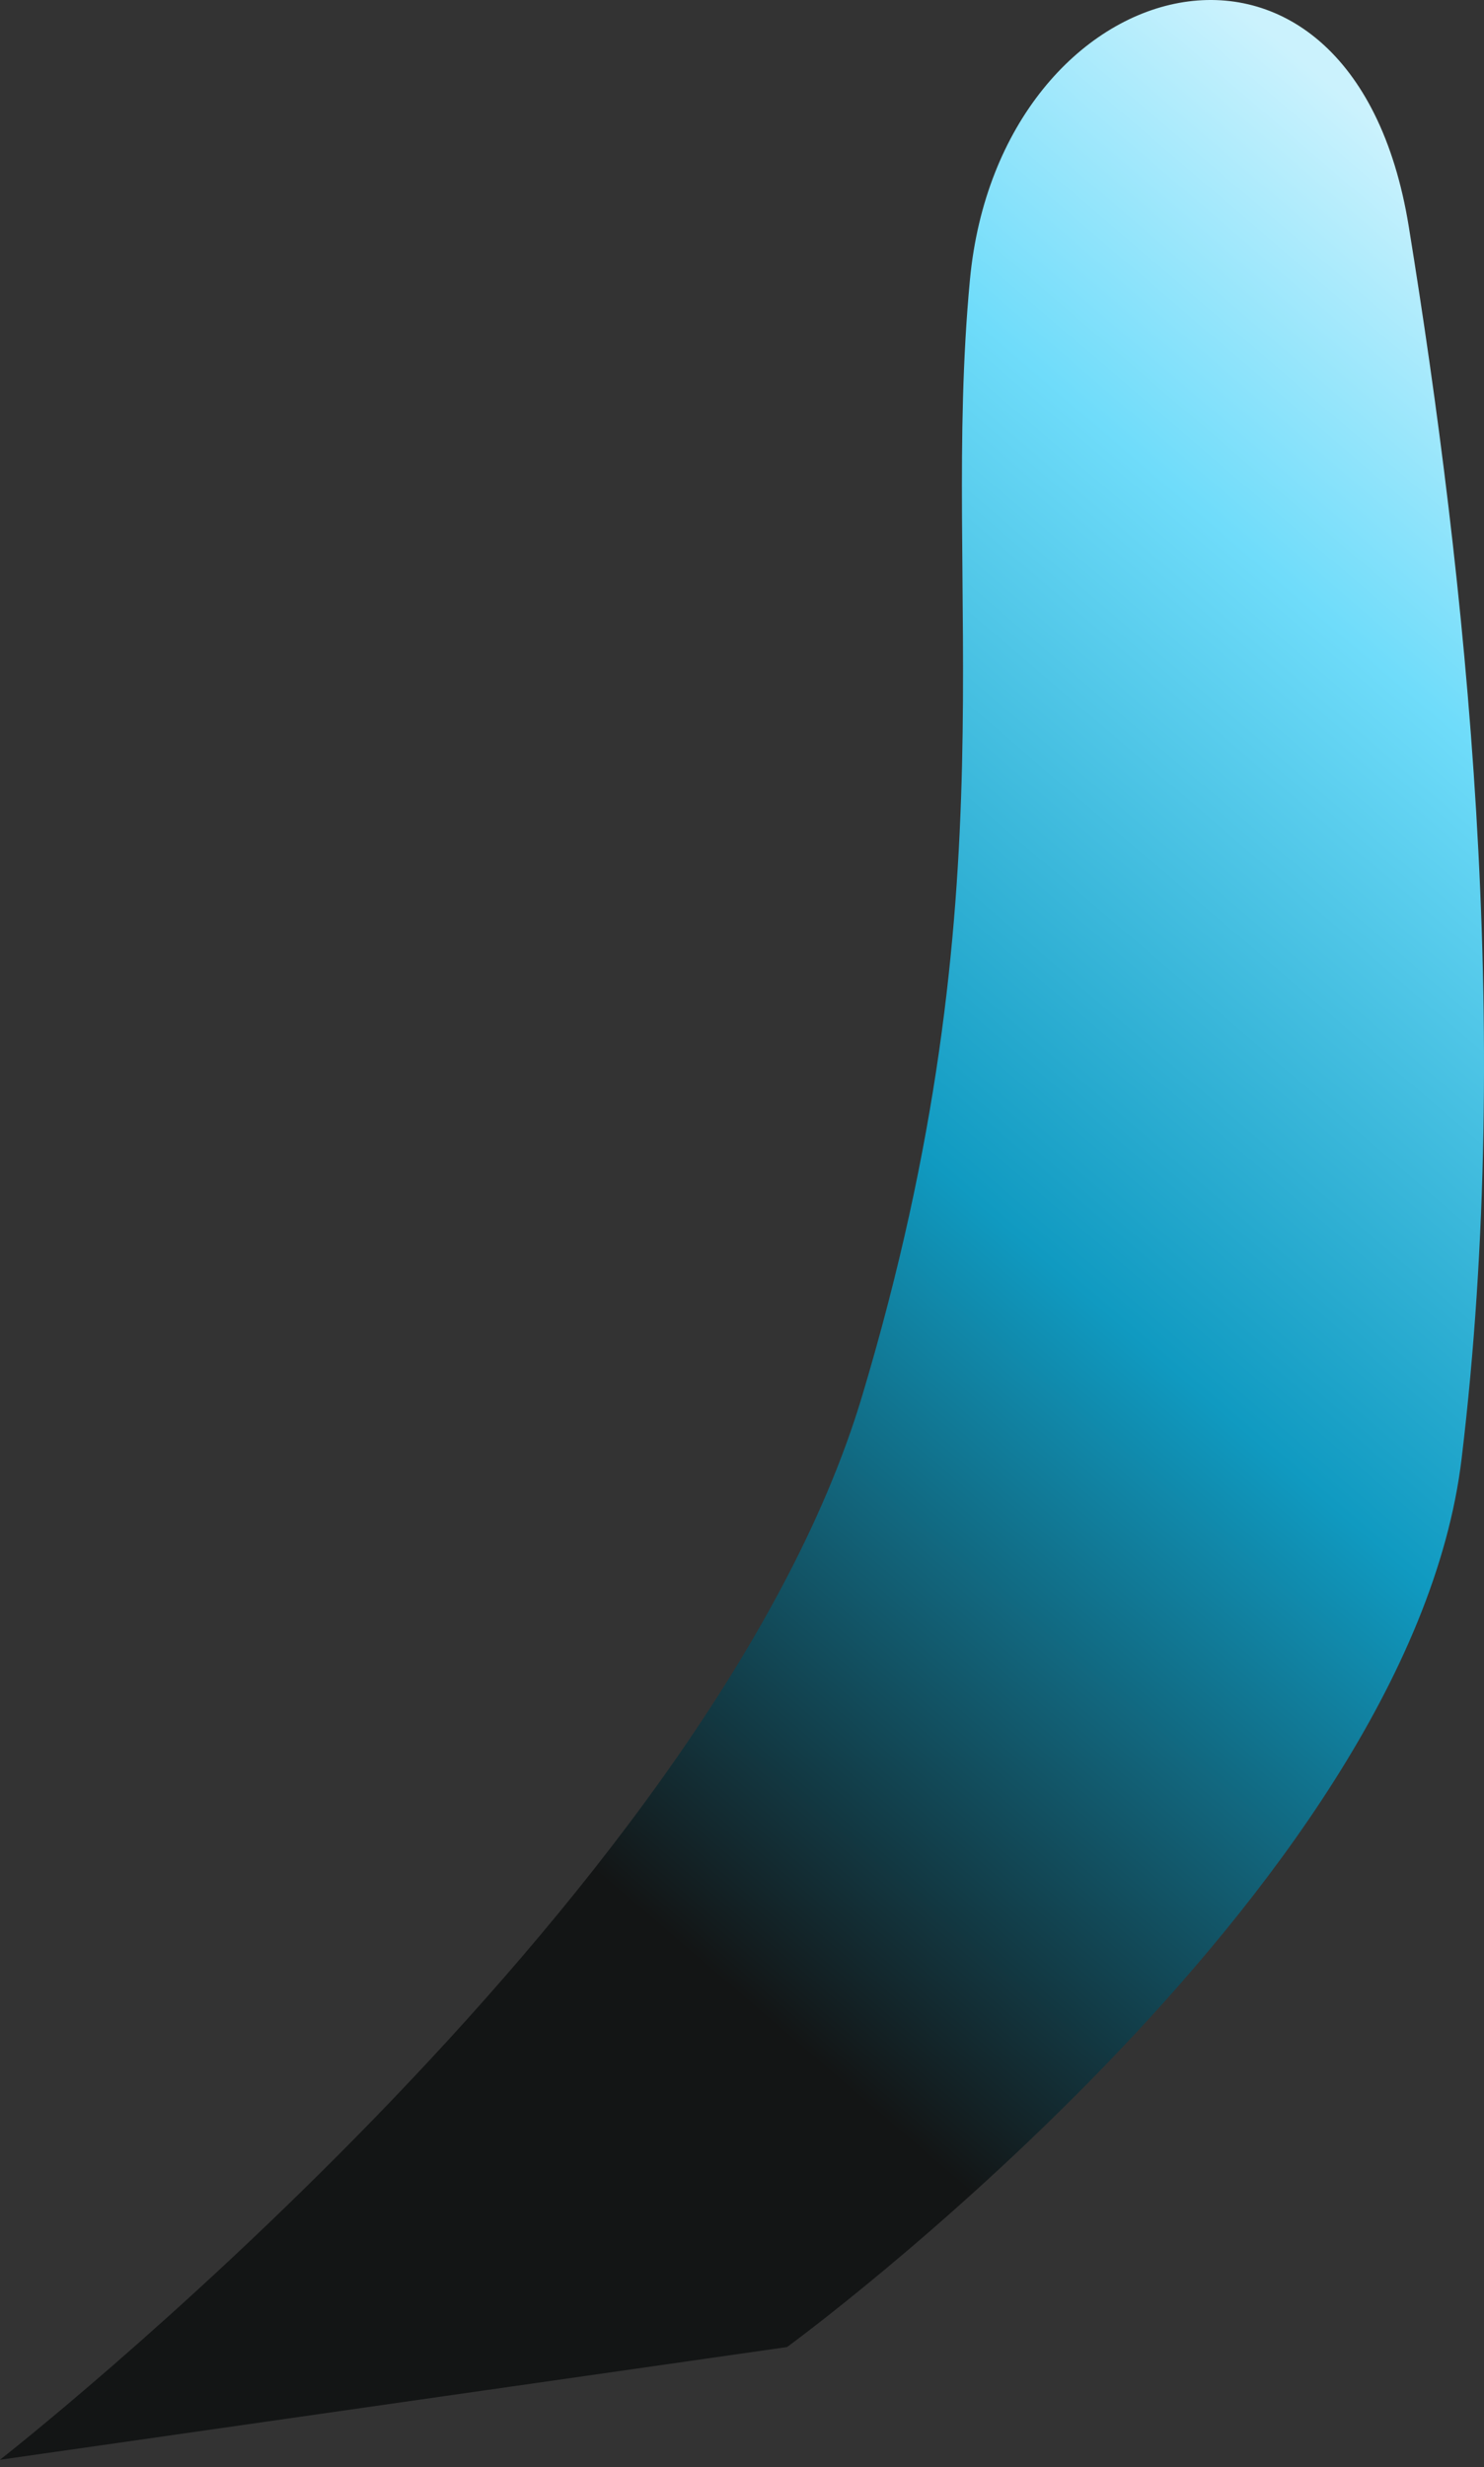 <svg width="74" height="123" viewBox="0 0 74 123" fill="none" xmlns="http://www.w3.org/2000/svg">
<rect x="0" y="0" width="74" height="123" fill="#333333" stroke="none"/>
<path d="M0.001 122.625C0.001 122.625 35.382 94.98 42.985 69.612C50.587 44.244 46.887 29.644 48.365 13.955C49.843 -1.733 67.398 -6.297 70.249 11.296C73.1 28.889 75.484 51.061 72.884 72.717C70.284 94.373 39.247 117.008 39.247 117.008L1.89555e-05 122.628L0.001 122.625Z" fill="url(#paint0_linear_225_5419)" style="mix-blend-mode:screen"/>
<defs>
<linearGradient id="paint0_linear_225_5419" x1="56.102" y1="119.688" x2="117.501" y2="48.001" gradientUnits="userSpaceOnUse">
<stop offset="0.03" stop-color="#131515"/>
<stop offset="0.231" stop-color="#12586B"/>
<stop offset="0.431" stop-color="#109AC1"/>
<stop offset="0.785" stop-color="#6FDCFA"/>
<stop offset="1" stop-color="#CBF2FD"/>
</linearGradient>
</defs>
</svg>
